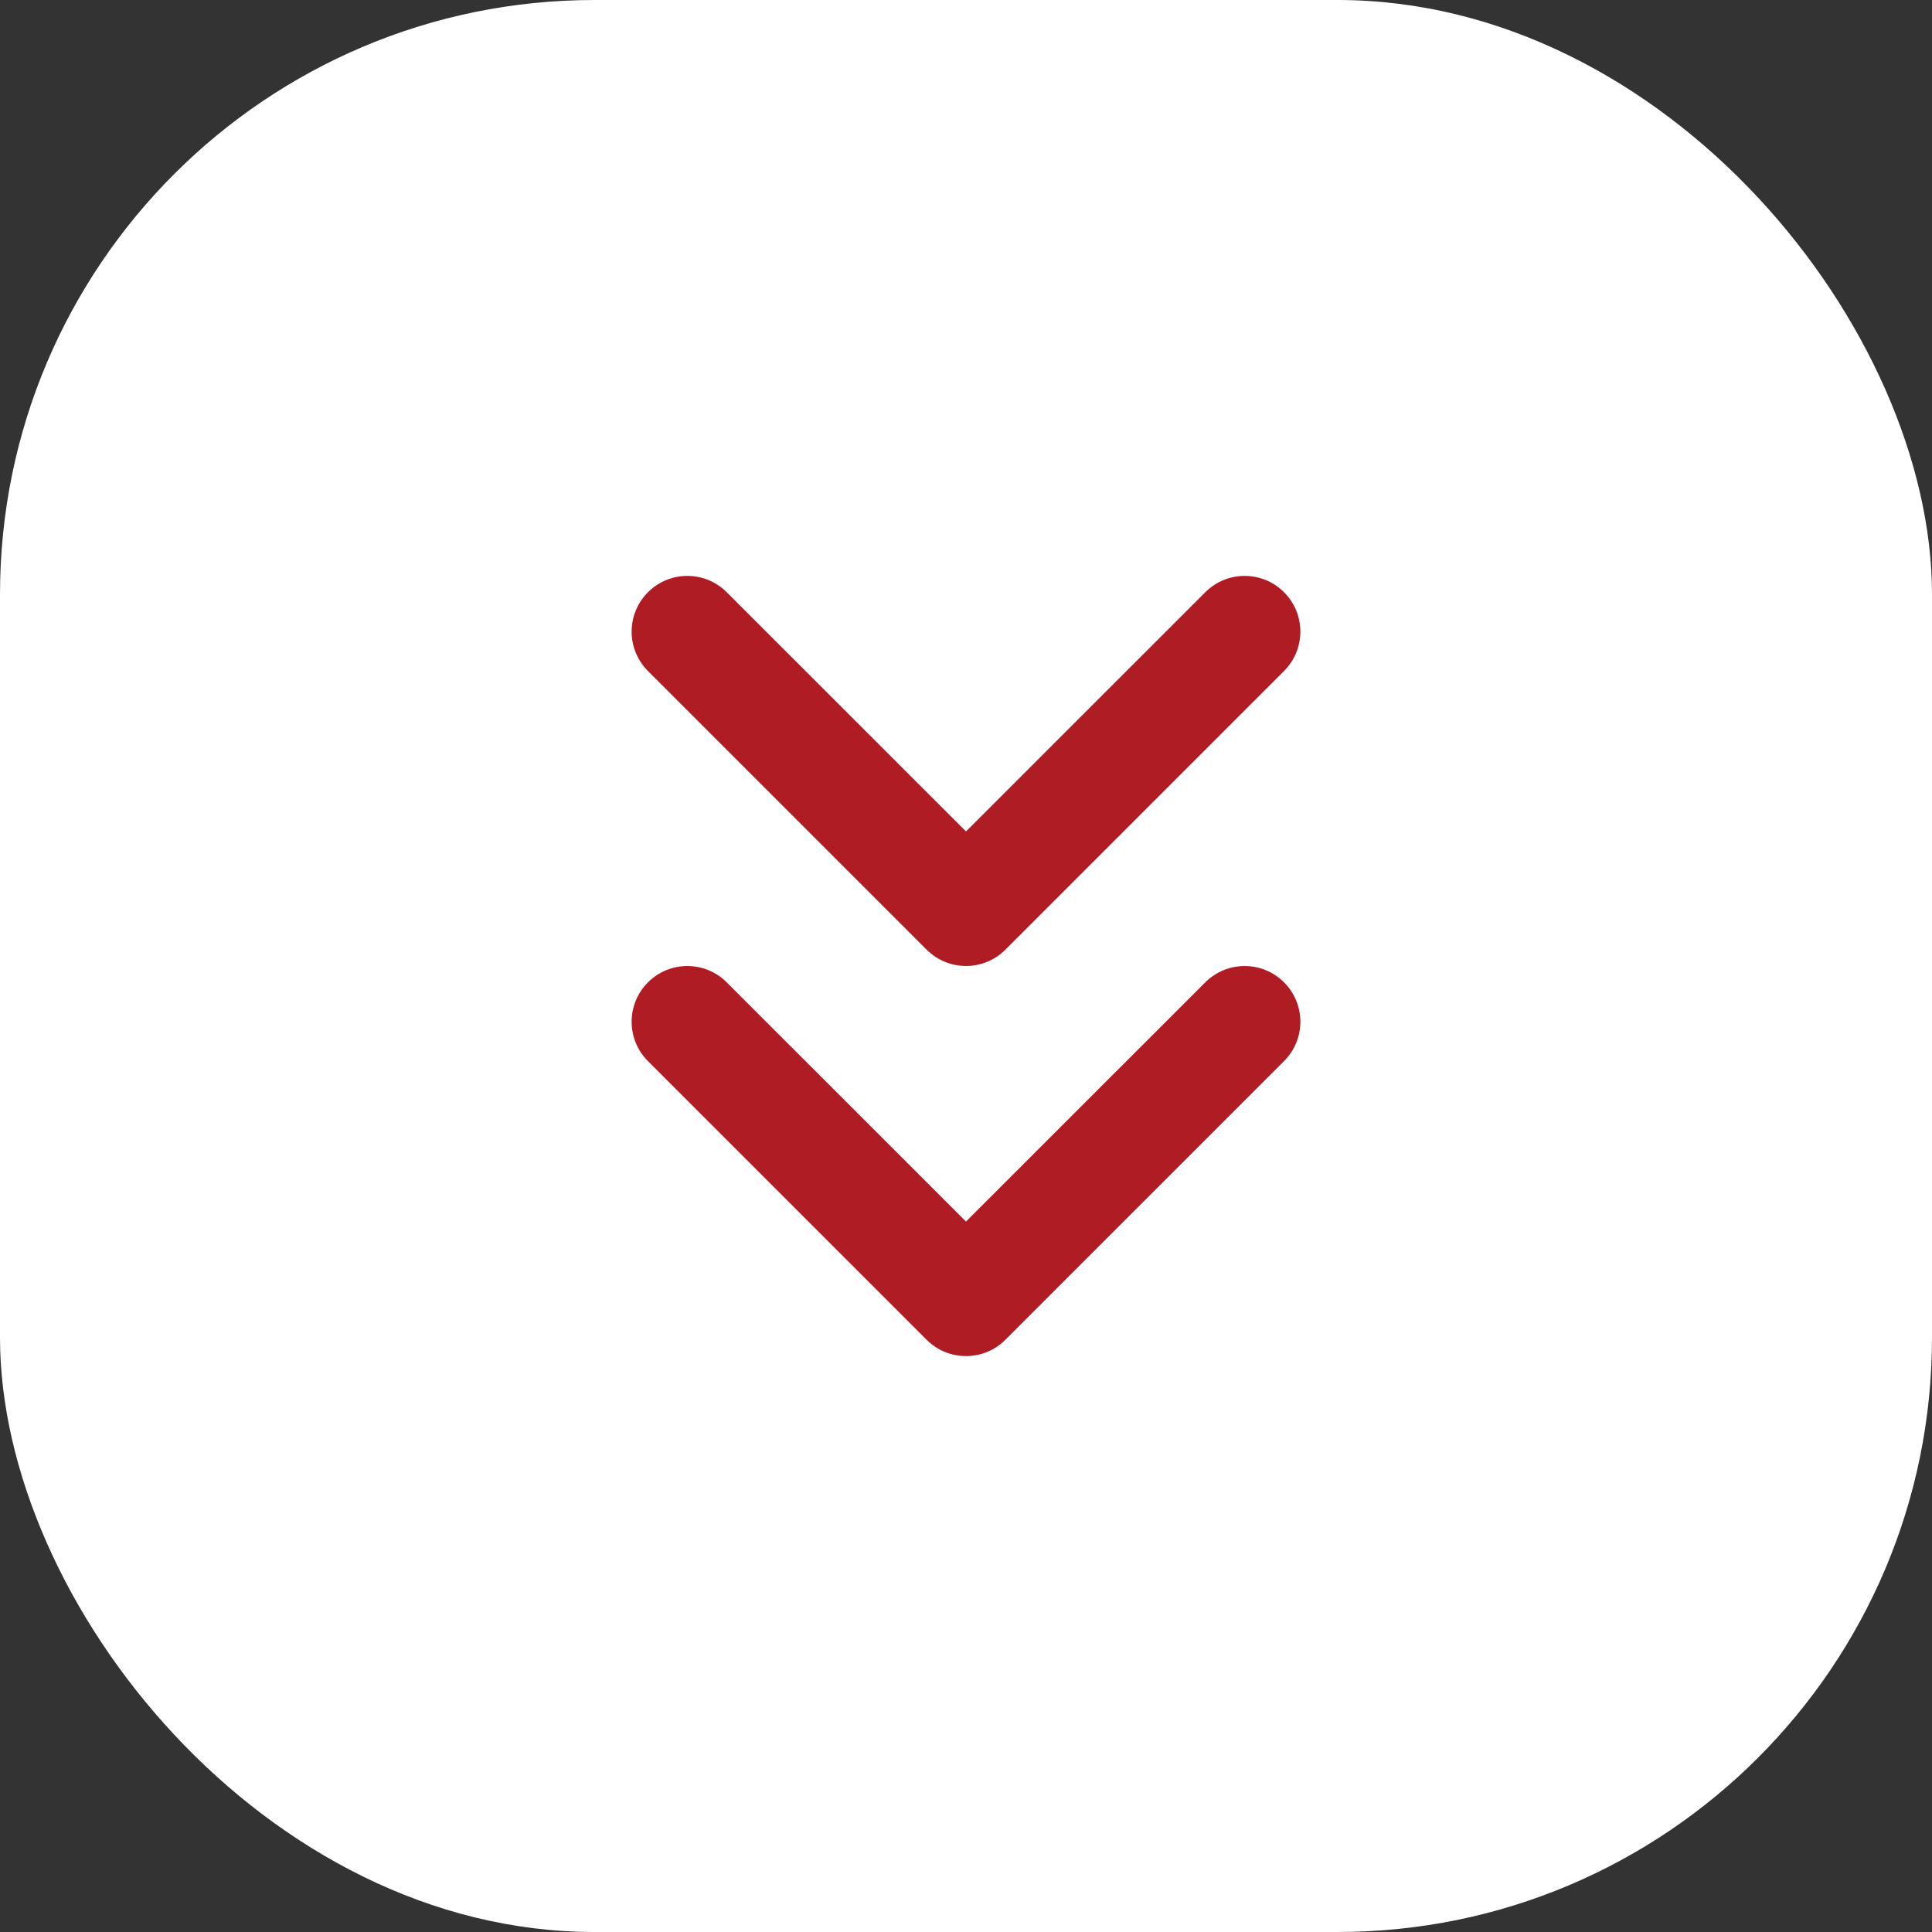 <svg width="26" height="26" viewBox="0 0 26 26" fill="none" xmlns="http://www.w3.org/2000/svg">
<rect x="0" y="0" width="26" height="26" fill="#333333" stroke="none"/>
<rect width="26" height="26" rx="8" fill="white"/>
<path fill-rule="evenodd" clip-rule="evenodd" d="M9.78 7.97C9.487 7.677 9.013 7.677 8.72 7.97C8.427 8.263 8.427 8.737 8.72 9.03L12.47 12.78C12.763 13.073 13.237 13.073 13.53 12.78L17.28 9.03C17.573 8.737 17.573 8.263 17.28 7.97C16.987 7.677 16.513 7.677 16.22 7.97L13 11.189L9.78 7.97ZM9.78 13.22C9.487 12.927 9.013 12.927 8.72 13.22C8.427 13.513 8.427 13.987 8.72 14.28L12.47 18.03C12.763 18.323 13.237 18.323 13.53 18.03L17.28 14.28C17.573 13.987 17.573 13.513 17.28 13.22C16.987 12.927 16.513 12.927 16.22 13.22L13 16.439L9.78 13.22Z" fill="#B01C23"/>
</svg>
